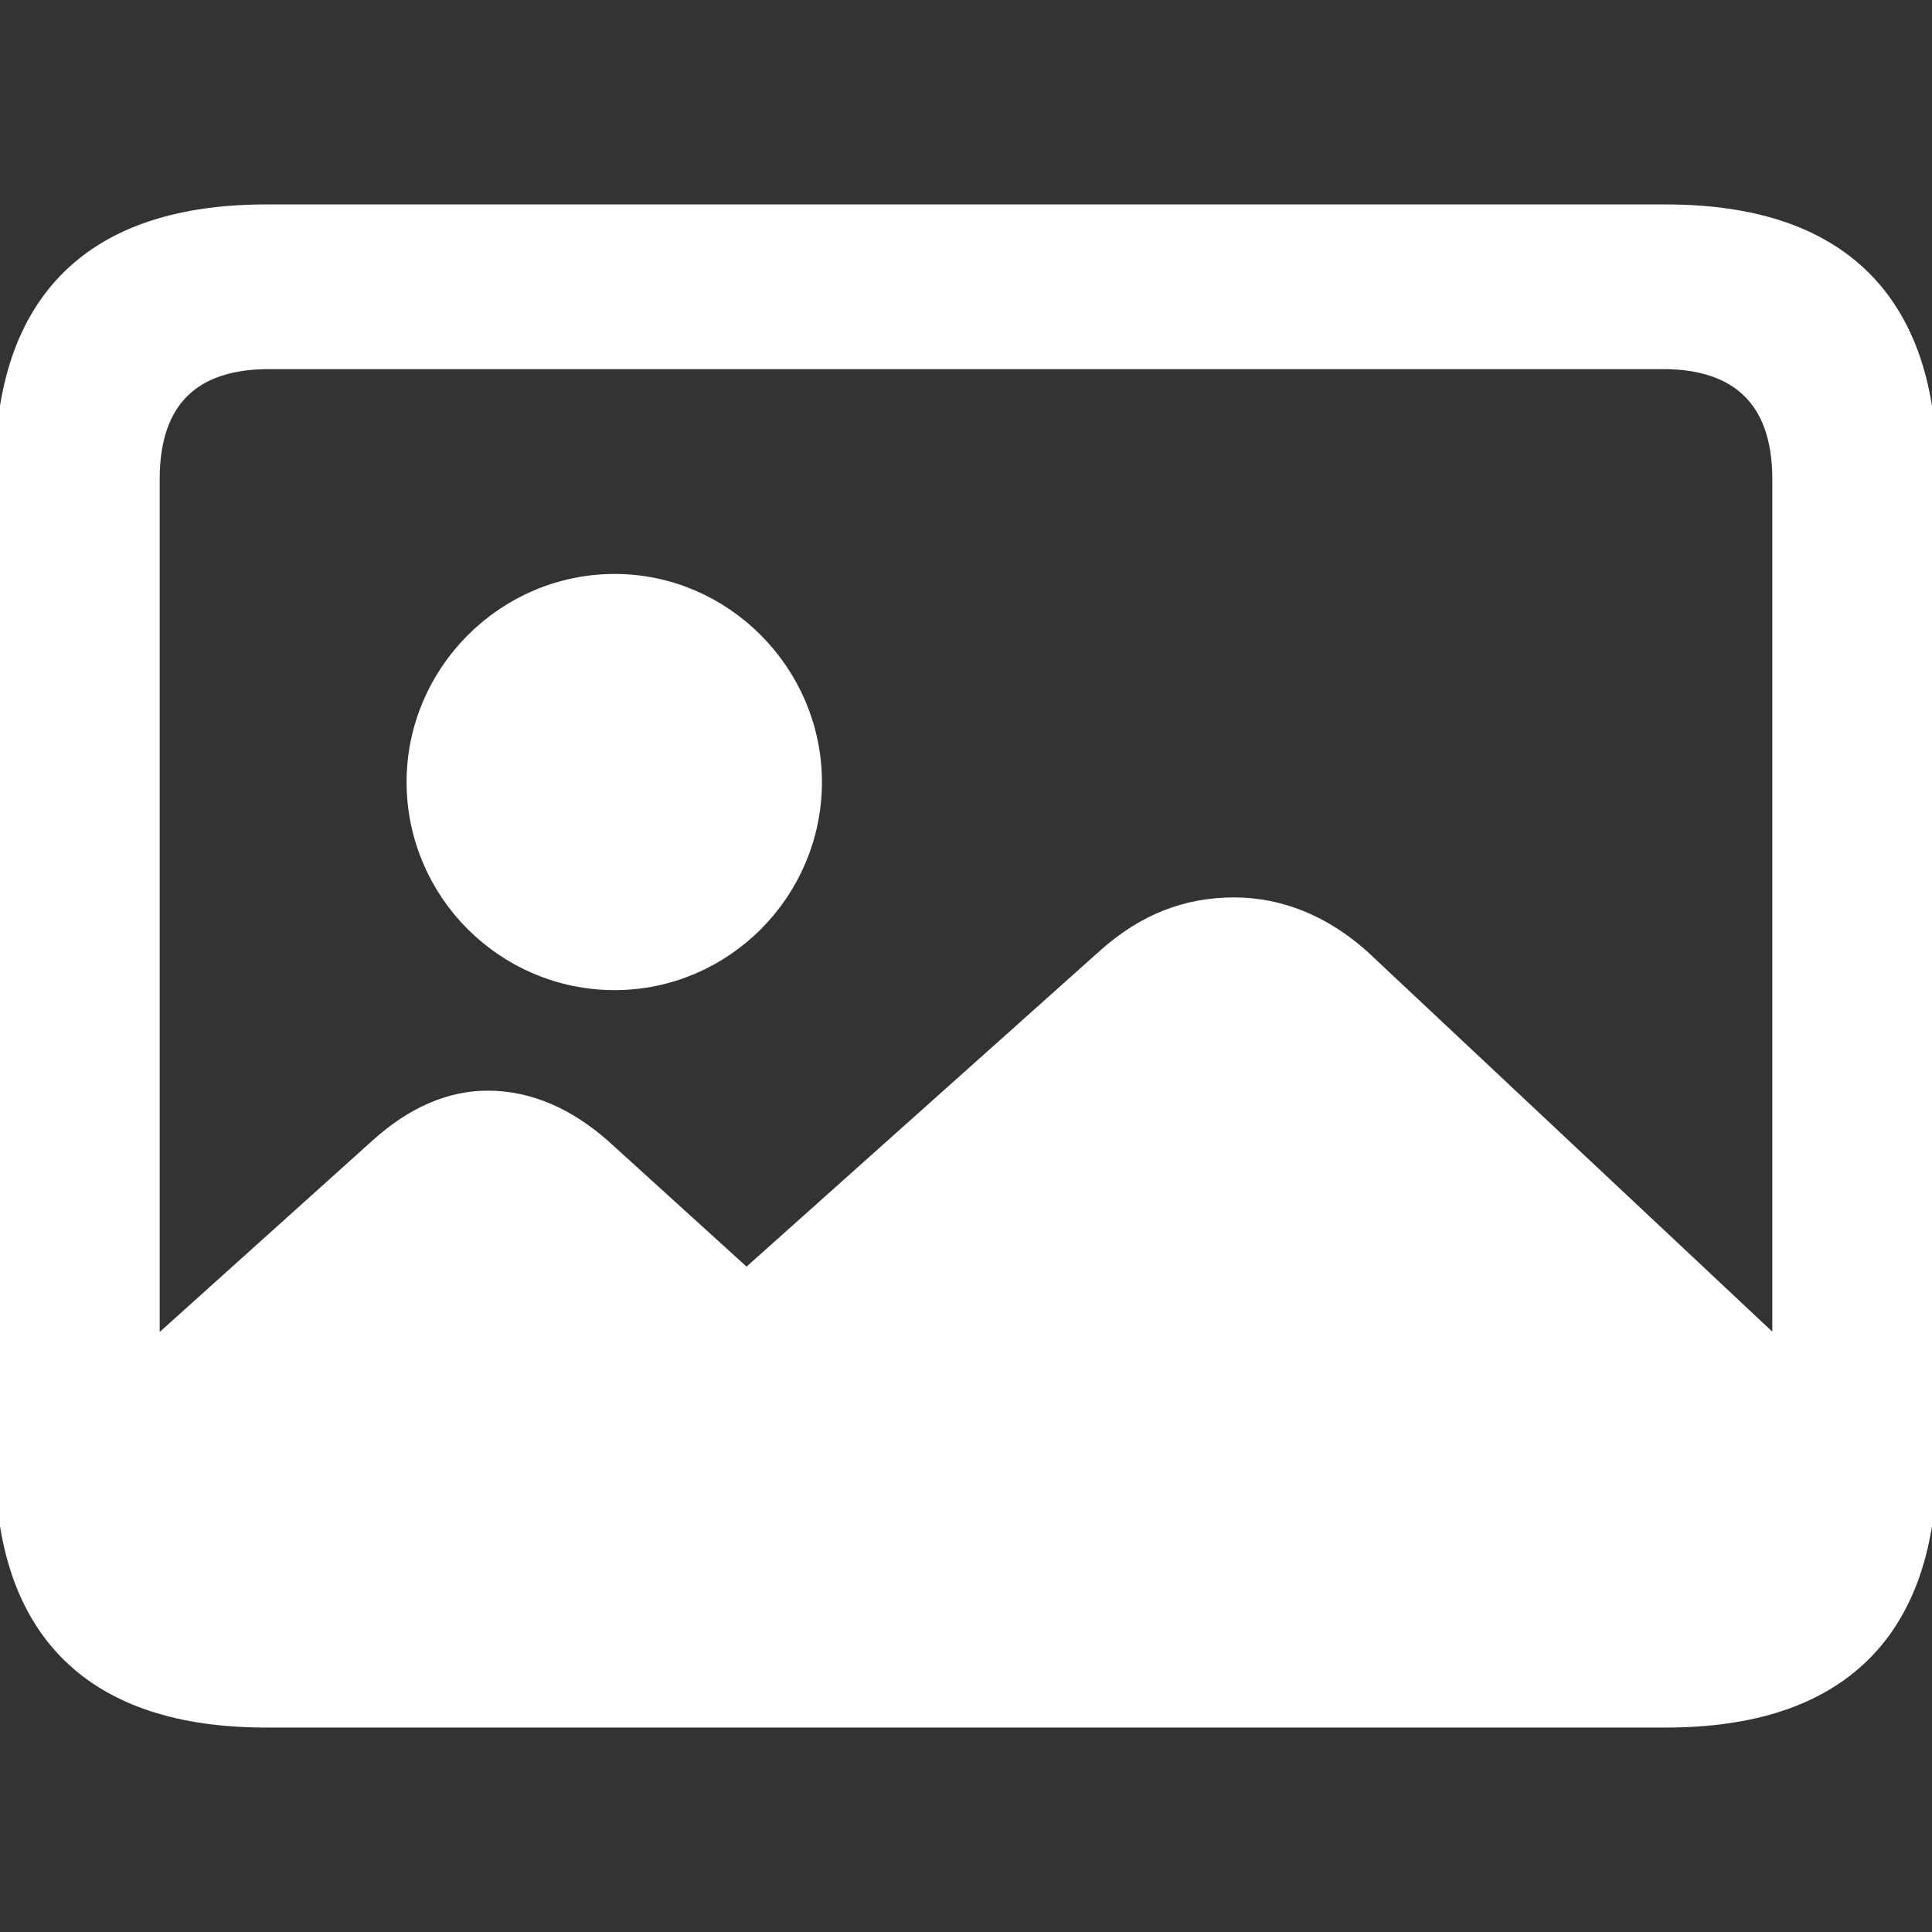 <svg width="100" height="100" viewBox="0 0 100 100" fill="none" xmlns="http://www.w3.org/2000/svg">
<rect x="0" y="0" width="100" height="100" fill="#333333" stroke="none"/>
<g clip-path="url(#clip0_151_65)">
<path d="M13.777 88.525H86.224C94.971 88.525 99.365 84.173 99.365 75.551V24.449C99.365 15.827 94.971 11.475 86.224 11.475H13.777C5.071 11.475 0.635 15.785 0.635 24.449V75.551C0.635 84.215 5.071 88.525 13.777 88.525ZM70.152 49.895C68.269 48.221 66.134 47.343 63.874 47.343C61.531 47.343 59.48 48.138 57.554 49.854L38.637 66.762L30.894 59.731C29.136 58.182 27.253 57.345 25.244 57.345C23.403 57.345 21.603 58.14 19.887 59.689L7.373 70.947V24.784C7.373 20.431 9.717 18.213 13.902 18.213H86.098C90.241 18.213 92.627 20.431 92.627 24.784V70.989L70.152 49.895ZM31.815 50.356C37.214 50.356 41.65 45.919 41.65 40.479C41.65 35.08 37.214 30.601 31.815 30.601C26.374 30.601 21.938 35.08 21.938 40.479C21.938 45.919 26.374 50.356 31.815 50.356Z" fill="white" stroke="white" stroke-width="1.786"/>
</g>
<defs>
<clipPath id="clip0_151_65">
<rect width="100" height="100" fill="white"/>
</clipPath>
</defs>
</svg>
